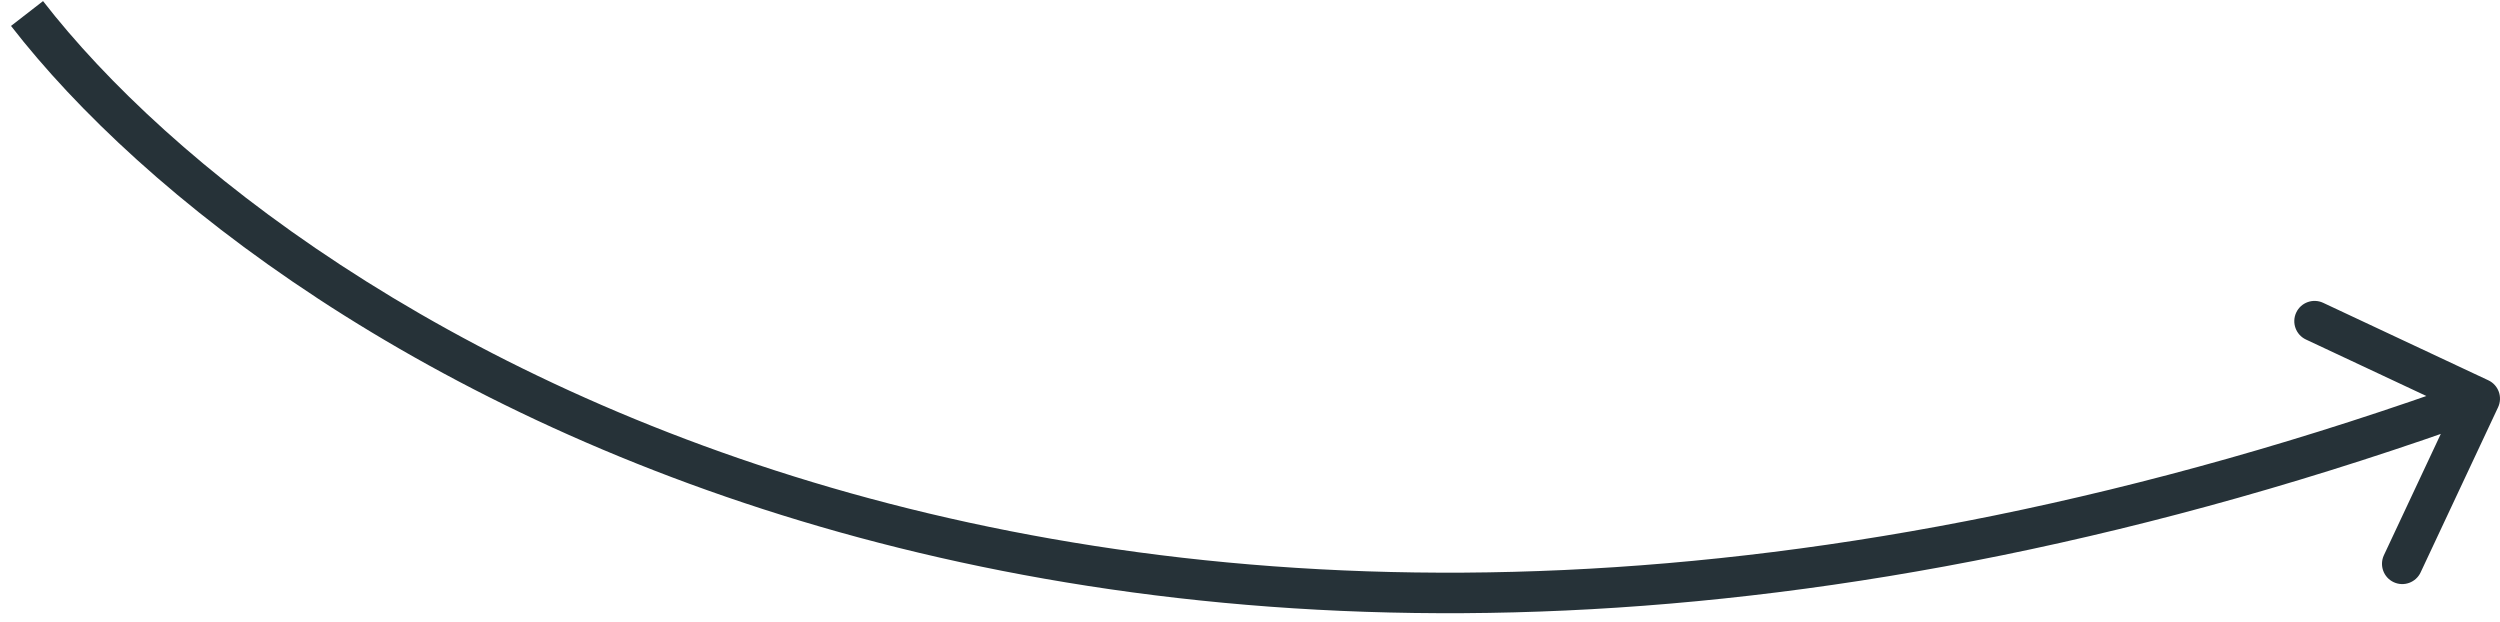 <svg width="185" height="46" viewBox="0 0 185 46" fill="none" xmlns="http://www.w3.org/2000/svg">
<path d="M184.858 30.137C185.21 29.387 184.887 28.494 184.137 28.142L171.915 22.409C171.165 22.058 170.271 22.38 169.92 23.13C169.568 23.88 169.891 24.774 170.641 25.125L181.505 30.221L176.409 41.085C176.058 41.836 176.38 42.729 177.13 43.08C177.88 43.432 178.774 43.109 179.125 42.359L184.858 30.137ZM0.815 1.919C20.227 26.951 83.819 67.124 184.01 30.911L182.99 28.089C83.981 63.876 21.773 24.049 3.185 0.081L0.815 1.919Z" fill="#263238"/>
</svg>
